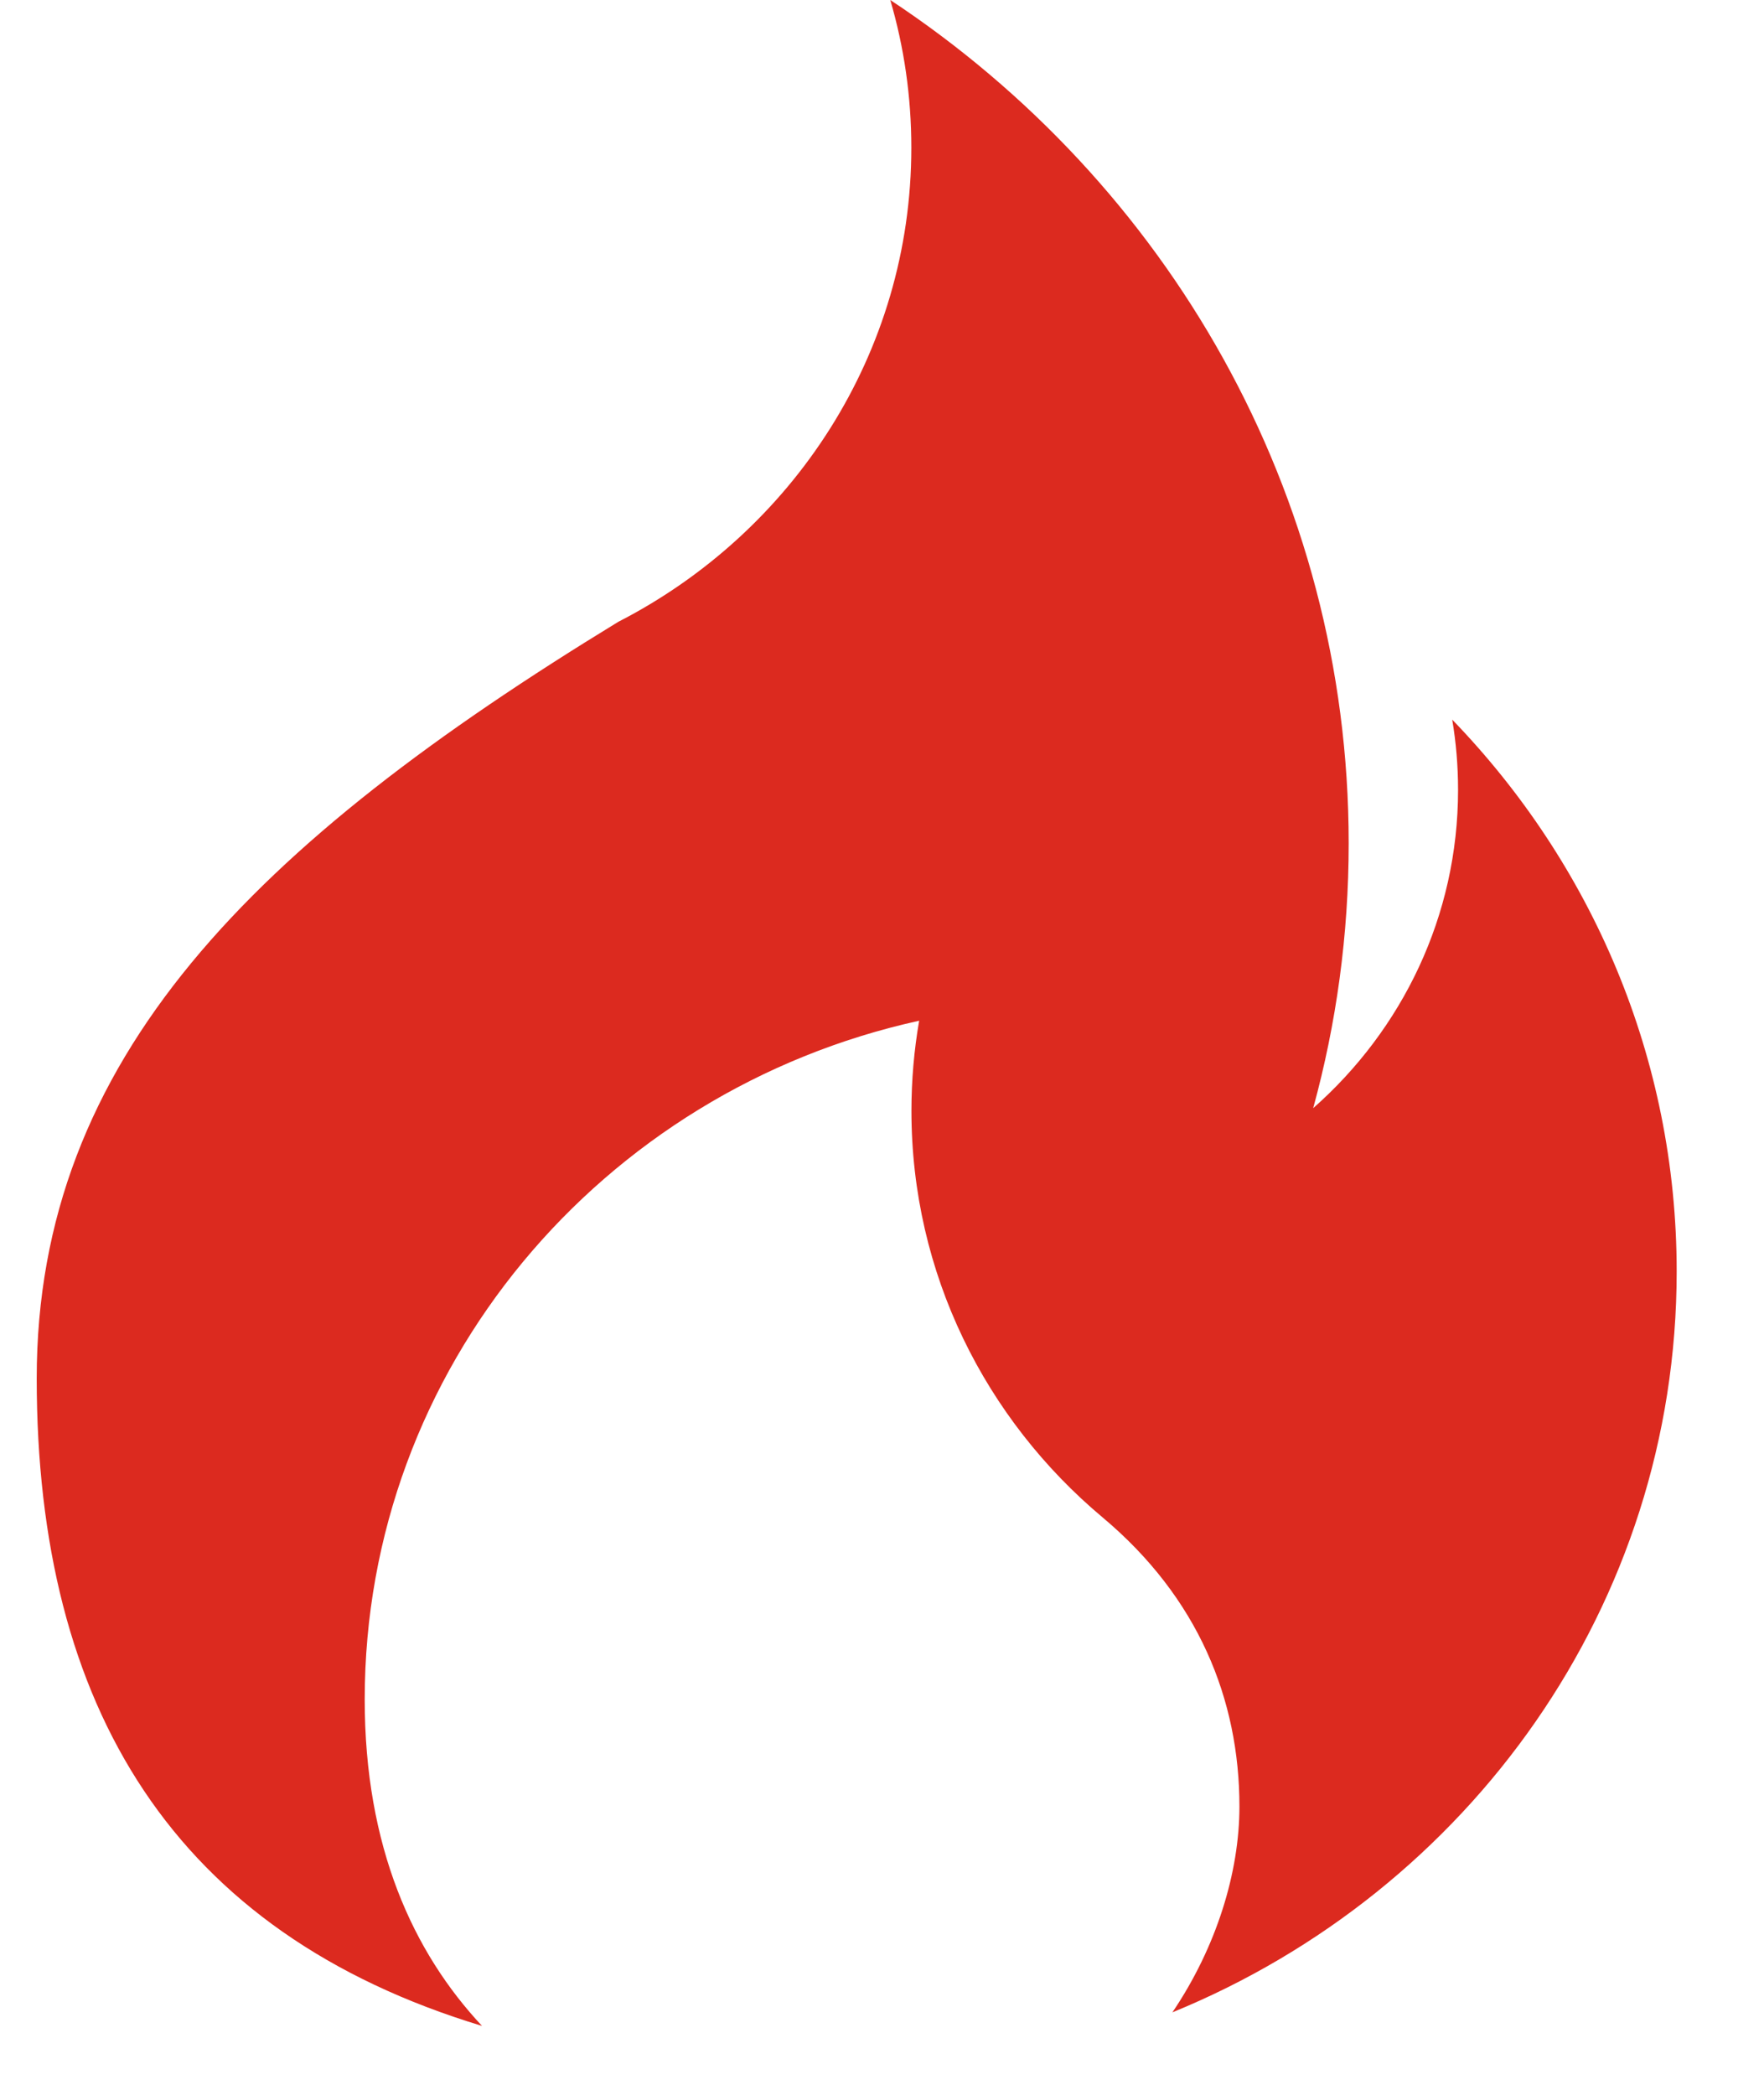 <svg width="16" height="19" viewBox="0 0 16 19" fill="none" xmlns="http://www.w3.org/2000/svg">
<path d="M8.266 1.34C8.266 3.208 7.188 4.829 5.608 5.64C2.317 7.649 0.333 9.591 0.333 12.502C0.333 15.491 1.583 17.531 4.372 18.375C3.747 17.707 3.308 16.752 3.308 15.414C3.308 12.407 5.459 9.89 8.337 9.258C8.291 9.524 8.267 9.797 8.267 10.076C8.267 11.551 8.939 12.873 10.001 13.763C10.868 14.49 11.242 15.414 11.242 16.385C11.242 16.982 11.034 17.66 10.634 18.252C13.32 17.154 15.208 14.559 15.208 11.532C15.208 9.593 14.434 7.832 13.172 6.527C13.207 6.734 13.225 6.947 13.225 7.164C13.225 8.31 12.717 9.34 11.911 10.051C12.121 9.285 12.233 8.48 12.233 7.649C12.233 4.464 10.584 1.657 8.075 0C8.2 0.426 8.266 0.875 8.266 1.34Z" fill="#DC2A1F"/>
</svg>
